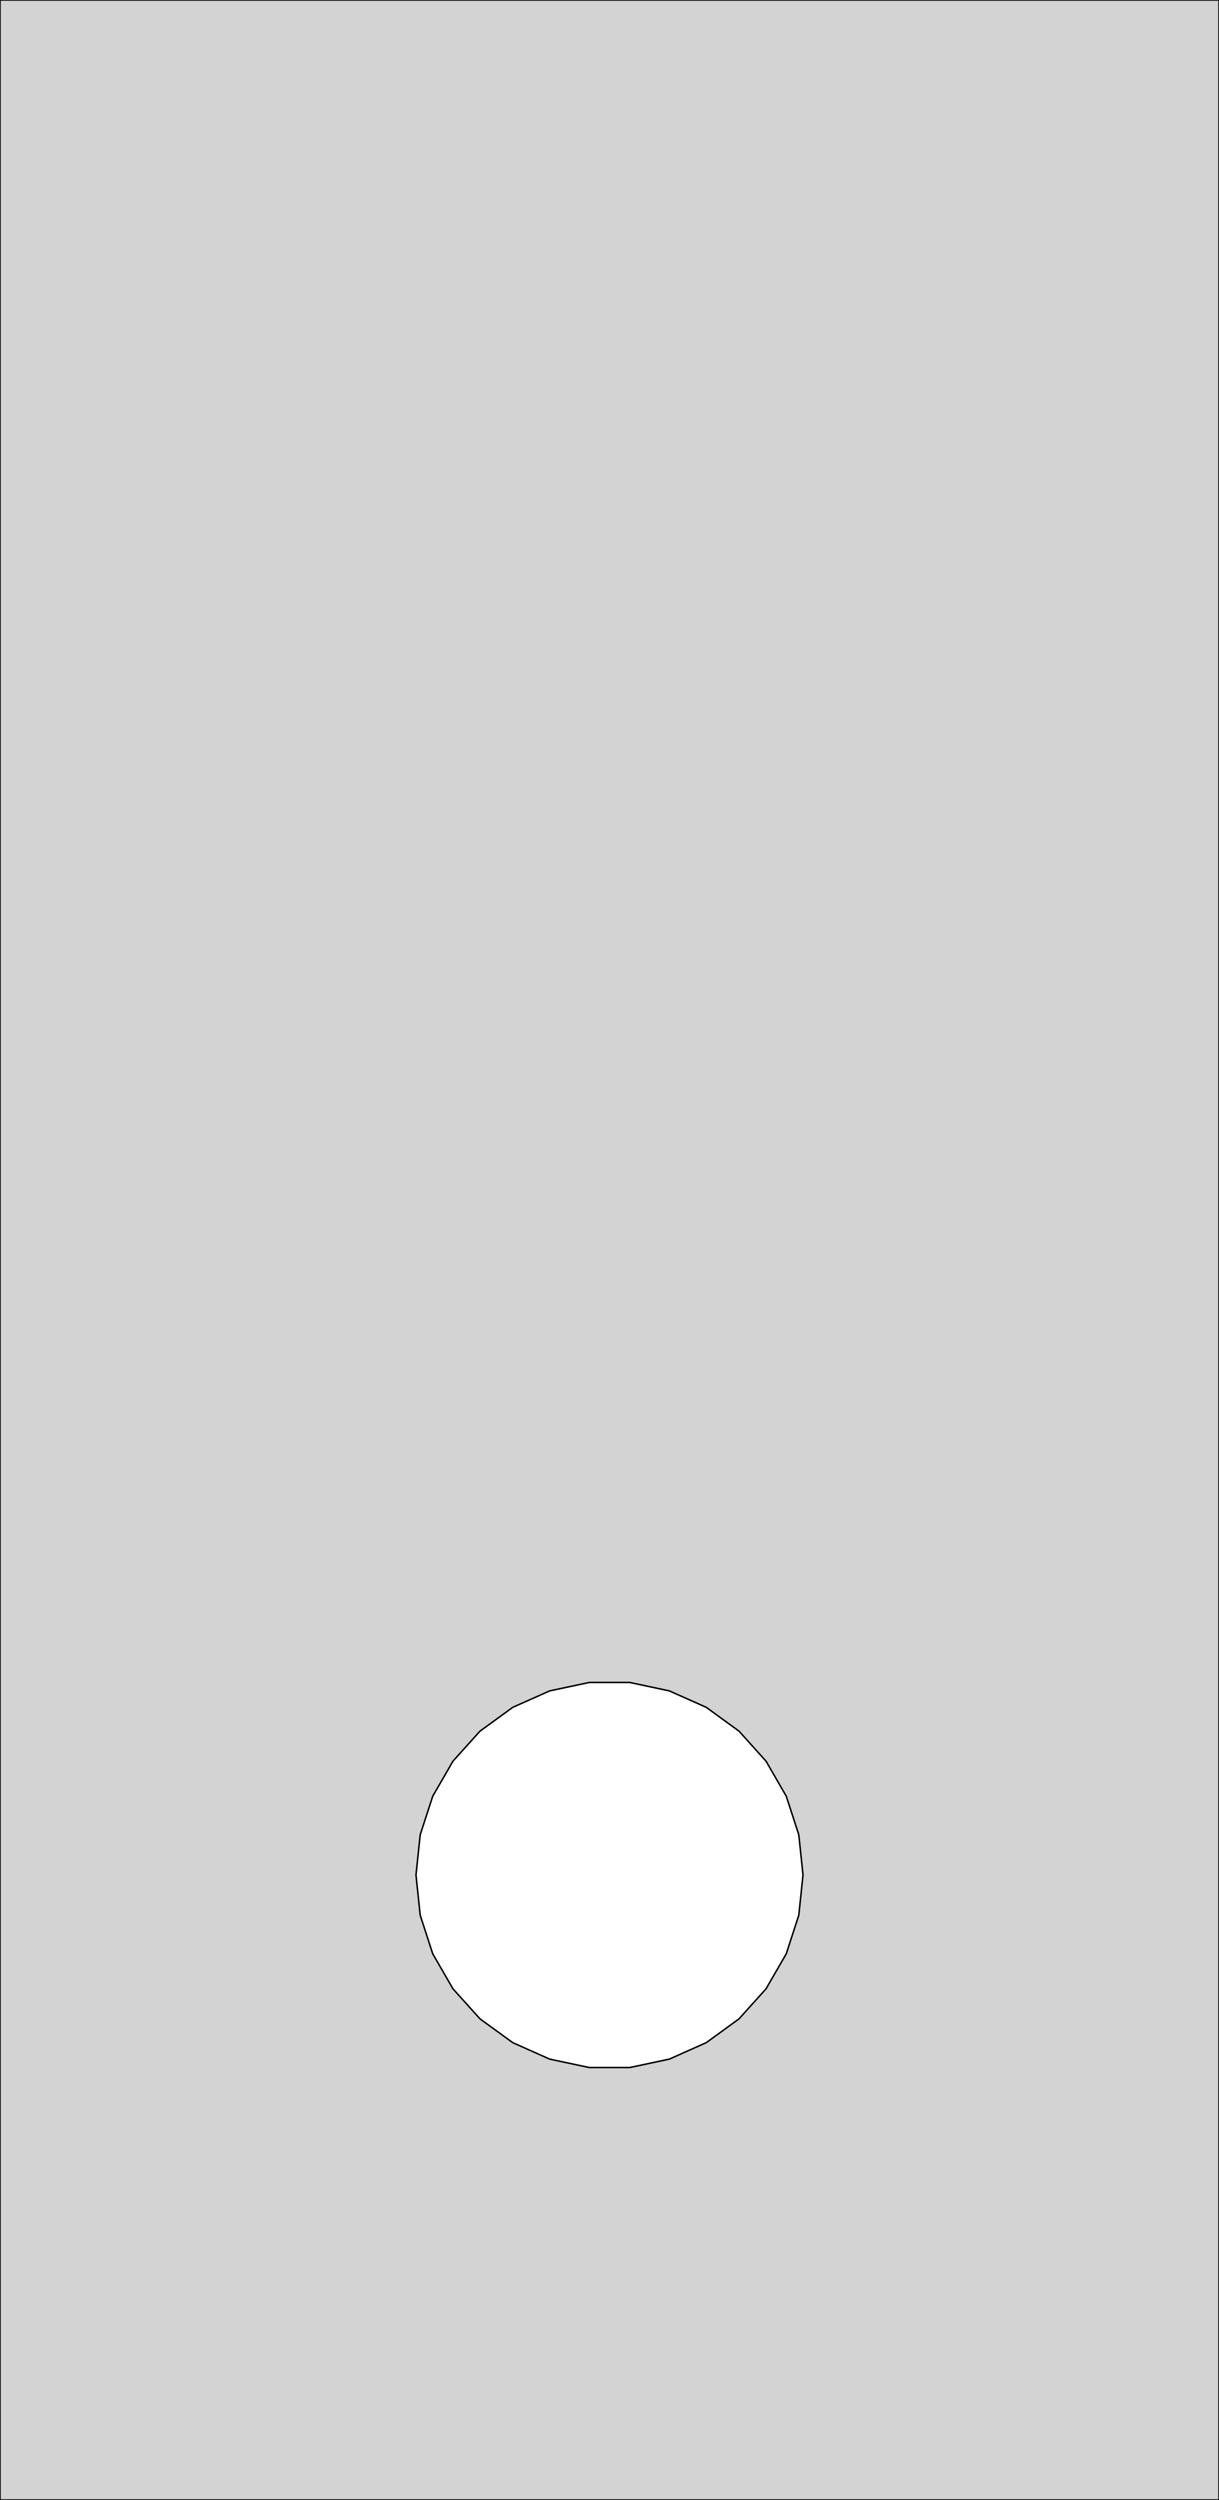 <?xml version="1.0" standalone="no"?>
<!DOCTYPE svg PUBLIC "-//W3C//DTD SVG 1.1//EN" "http://www.w3.org/Graphics/SVG/1.1/DTD/svg11.dtd">
<svg width="400mm" height="820mm" viewBox="0 -820 400 820" xmlns="http://www.w3.org/2000/svg" version="1.1">
<title>OpenSCAD Model</title>
<path d="
M 400,-820 L 0,-820 L 0,-0 L 400,-0 z
M 193.362,-141.848 L 180.377,-144.608 L 168.25,-150.007 L 157.51,-157.81 L 148.627,-167.676 L 141.99,-179.172
 L 137.888,-191.798 L 136.5,-205 L 137.888,-218.202 L 141.99,-230.828 L 148.627,-242.324 L 157.51,-252.19
 L 168.25,-259.993 L 180.377,-265.392 L 193.362,-268.152 L 206.638,-268.152 L 219.623,-265.392 L 231.75,-259.993
 L 242.49,-252.19 L 251.373,-242.324 L 258.01,-230.828 L 262.112,-218.202 L 263.5,-205 L 262.112,-191.798
 L 258.01,-179.172 L 251.373,-167.676 L 242.49,-157.81 L 231.75,-150.007 L 219.623,-144.608 L 206.638,-141.848
 z
" stroke="black" fill="lightgray" stroke-width="0.5"/>
</svg>
